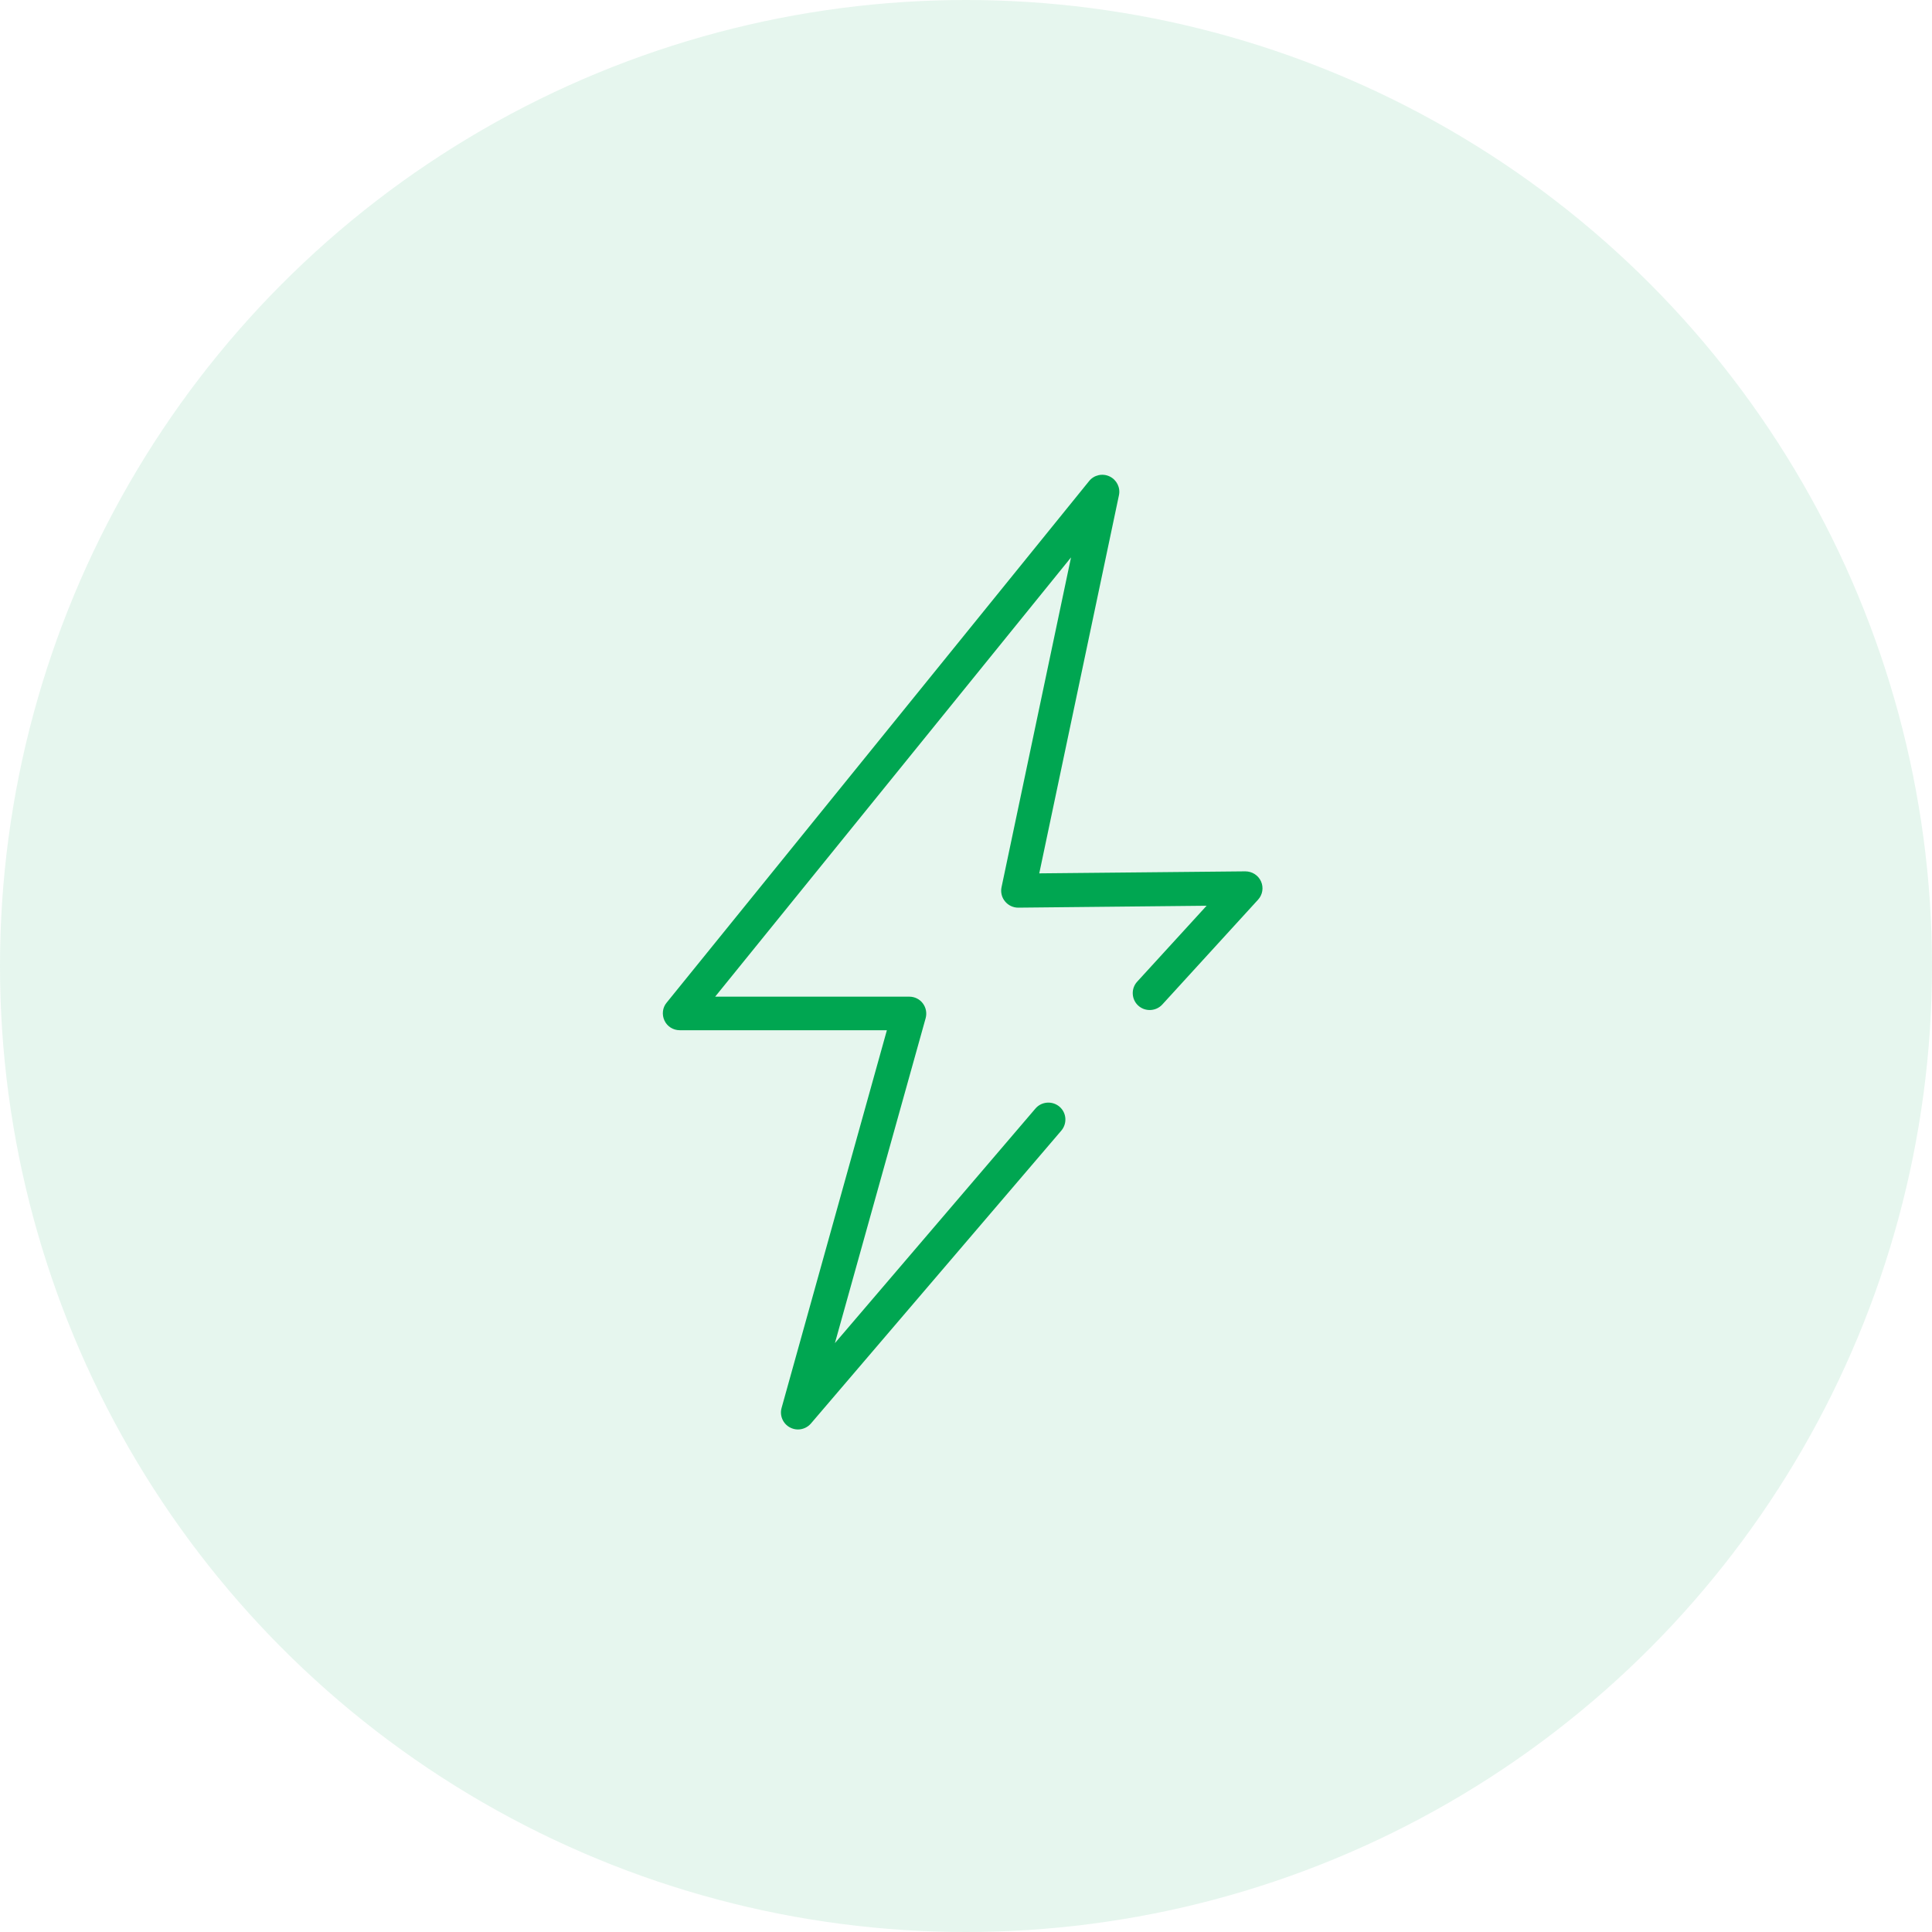 <?xml version="1.0" encoding="UTF-8"?>
<svg width="100px" height="100px" viewBox="0 0 100 100" version="1.1" xmlns="http://www.w3.org/2000/svg" xmlns:xlink="http://www.w3.org/1999/xlink">
    <!-- Generator: Sketch 57.1 (83088) - https://sketch.com -->
    <title>6</title>
    <desc>Created with Sketch.</desc>
    <g id="Page-1" stroke="none" stroke-width="1" fill="none" fill-rule="evenodd">
        <g id="为什么选择fxbv" transform="translate(-1227, -1497)" fill="#00A651" fill-rule="nonzero">
            <g id="6" transform="translate(1227, 1497)">
                <circle id="Oval" opacity="0.1" cx="50" cy="50" r="50"></circle>
                <g id="闪电" transform="translate(34, 24)">
                    <path d="M7.301,49.989 C7.164,49.989 7.021,49.956 6.889,49.885 C6.526,49.693 6.344,49.271 6.454,48.877 L11.905,29.324 L1.185,29.324 C0.844,29.324 0.536,29.132 0.393,28.825 C0.25,28.519 0.289,28.157 0.503,27.9 L22.371,0.901 C22.624,0.584 23.064,0.485 23.433,0.66 C23.801,0.836 23.999,1.236 23.917,1.63 L19.792,21.205 L30.456,21.101 C30.808,21.101 31.127,21.303 31.27,21.621 C31.413,21.939 31.353,22.312 31.116,22.569 L26.161,27.993 C25.836,28.349 25.275,28.376 24.918,28.053 C24.56,27.73 24.533,27.171 24.857,26.815 L28.454,22.881 L18.714,22.98 L18.703,22.98 C18.439,22.98 18.191,22.865 18.021,22.657 C17.85,22.454 17.784,22.18 17.839,21.923 L21.436,4.851 L3.017,27.587 L13.065,27.587 C13.34,27.587 13.599,27.713 13.764,27.932 C13.929,28.152 13.984,28.431 13.912,28.699 L9.215,45.519 L19.594,33.378 C19.907,33.011 20.463,32.967 20.837,33.28 C21.205,33.592 21.249,34.145 20.936,34.518 L7.972,49.682 C7.802,49.879 7.554,49.989 7.301,49.989 L7.301,49.989 Z" id="Shape"></path>
                </g>
            </g>
        </g>
    </g>
</svg>